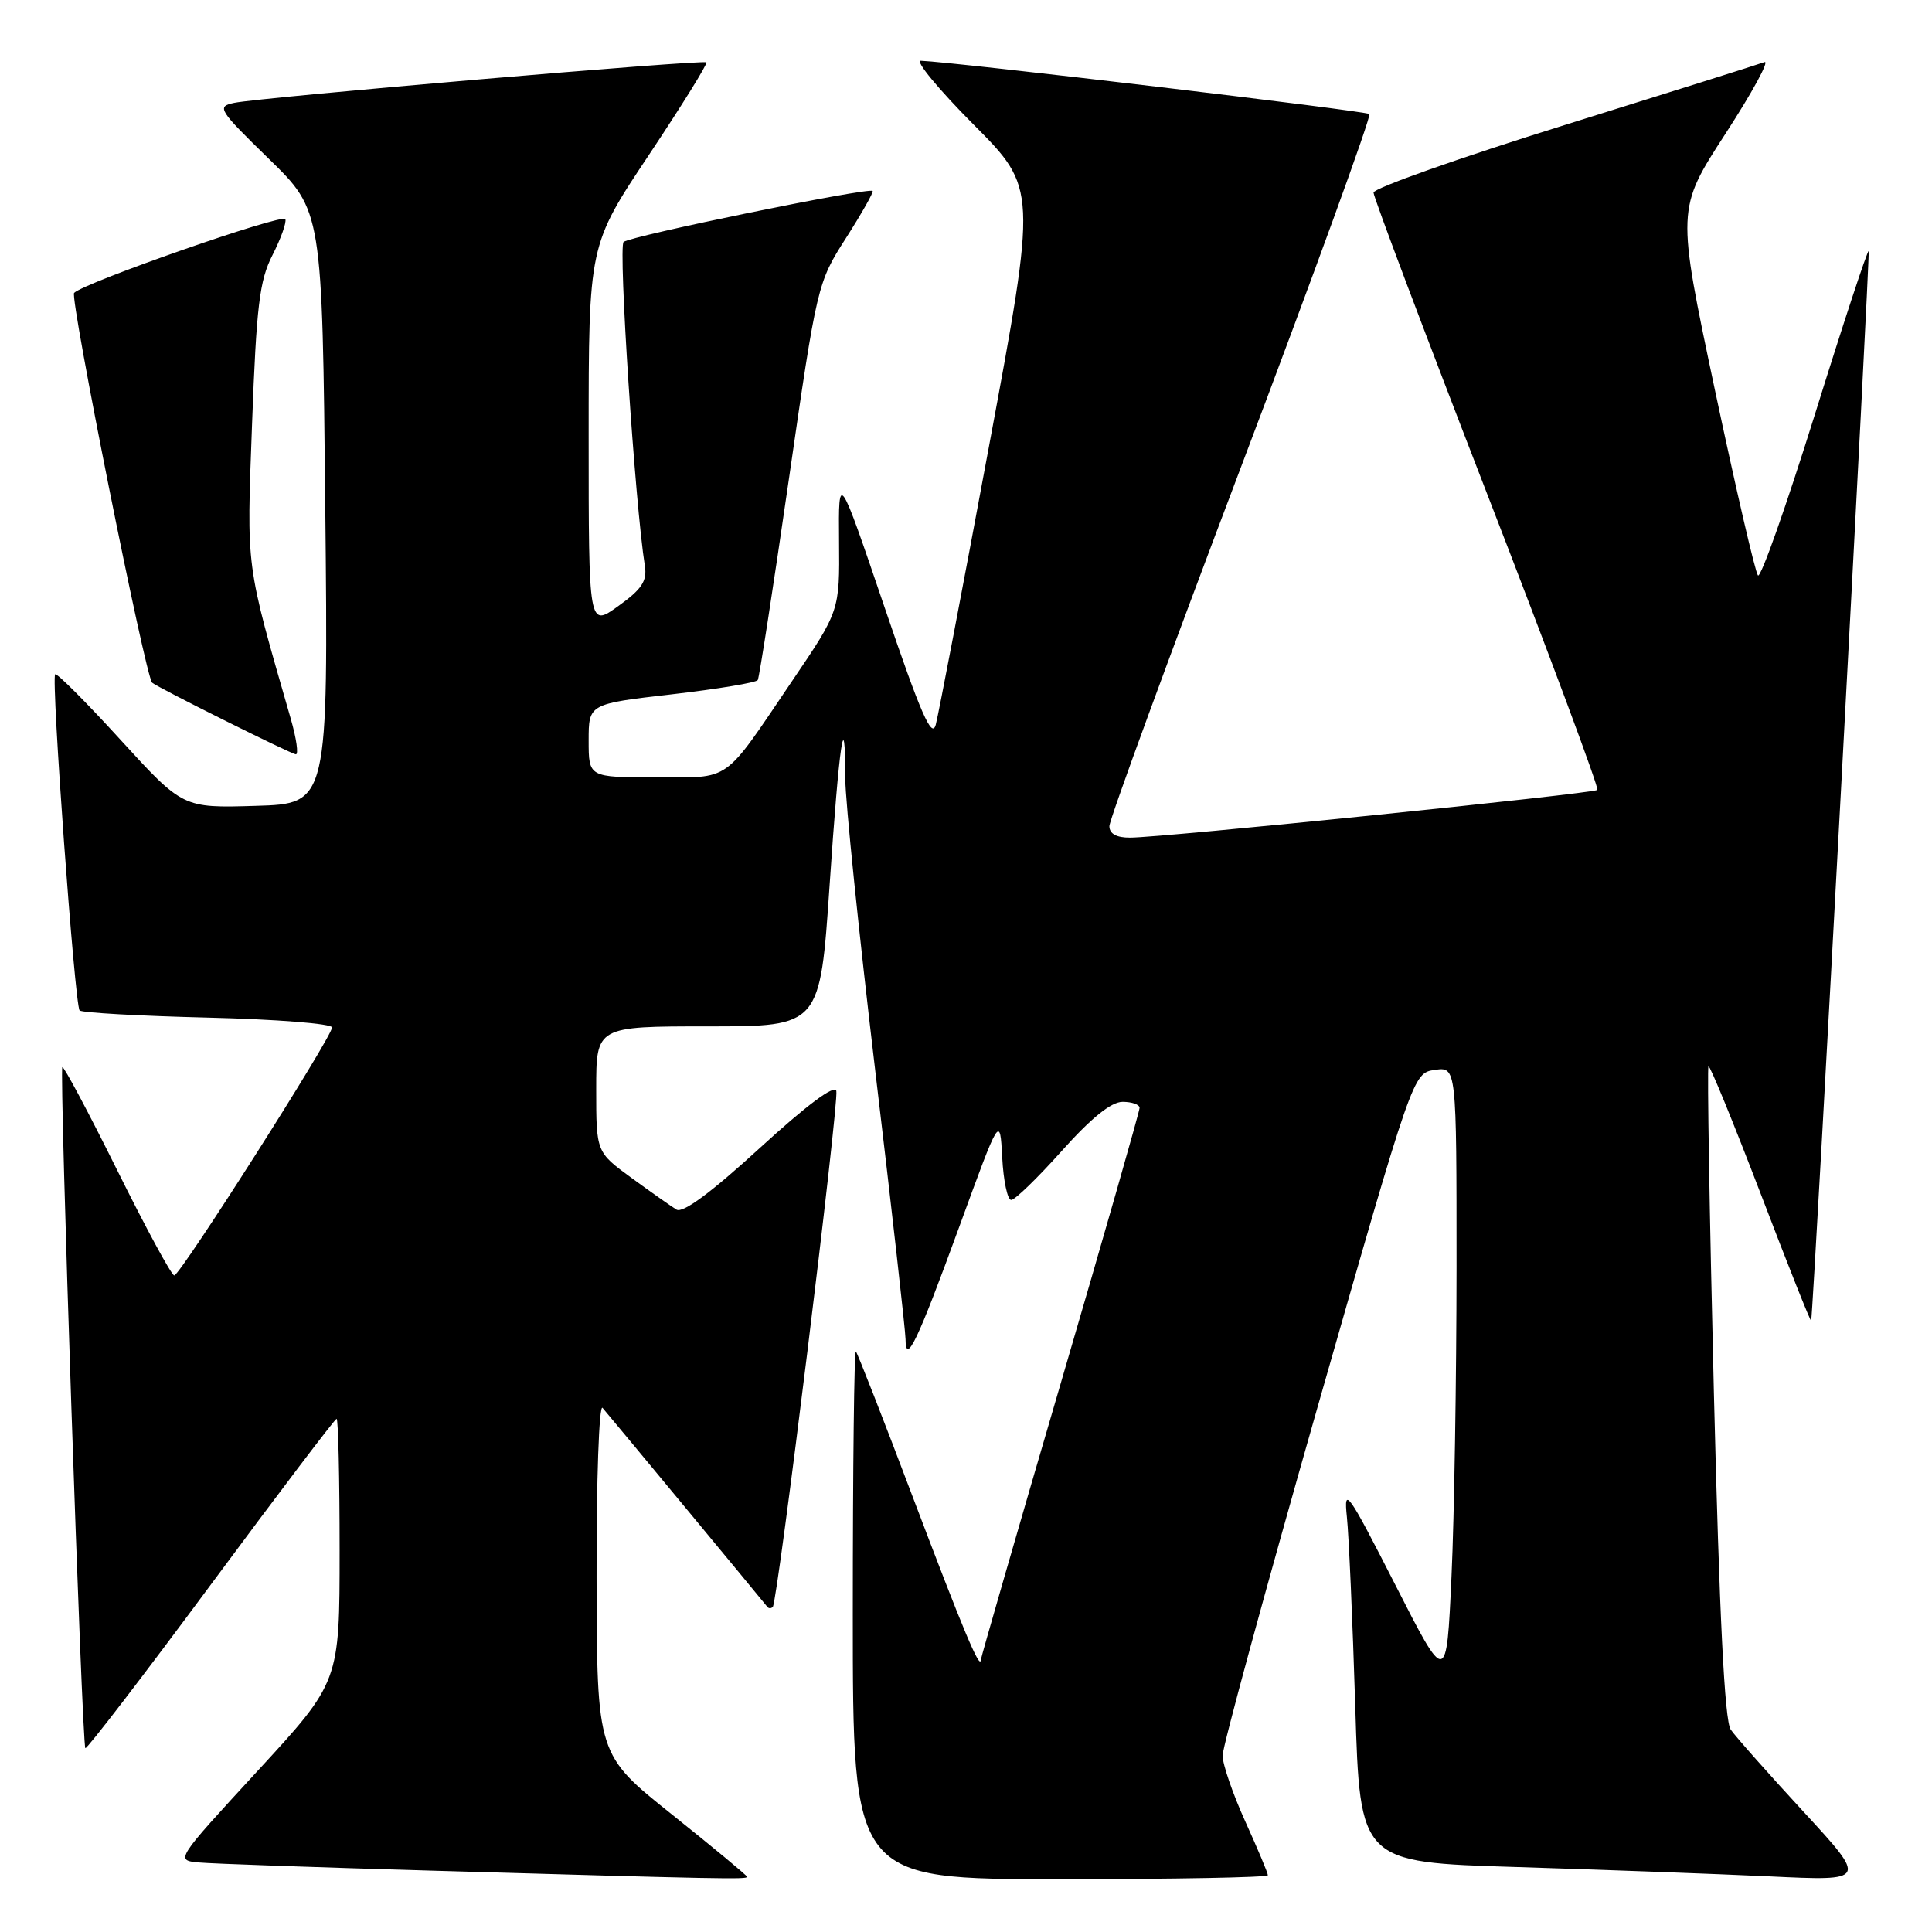 <?xml version="1.0" encoding="UTF-8" standalone="no"?>
<!DOCTYPE svg PUBLIC "-//W3C//DTD SVG 1.1//EN" "http://www.w3.org/Graphics/SVG/1.1/DTD/svg11.dtd" >
<svg xmlns="http://www.w3.org/2000/svg" xmlns:xlink="http://www.w3.org/1999/xlink" version="1.1" viewBox="0 0 256 256">
 <g >
 <path fill="currentColor"
d=" M 99.00 248.69 C 99.00 248.53 94.52 244.81 89.05 240.44 C 79.10 232.50 79.10 232.50 79.05 209.05 C 79.02 196.15 79.38 186.03 79.84 186.55 C 80.66 187.49 101.06 212.12 101.68 212.92 C 101.86 213.15 102.18 213.15 102.40 212.92 C 103.04 212.26 111.18 146.15 110.82 144.56 C 110.62 143.65 106.91 146.42 100.71 152.09 C 94.25 158.01 90.49 160.79 89.64 160.28 C 88.94 159.85 86.26 157.96 83.68 156.08 C 79.00 152.66 79.00 152.66 79.00 144.33 C 79.00 136.00 79.00 136.00 93.83 136.00 C 108.66 136.00 108.66 136.00 109.93 117.25 C 111.20 98.44 112.00 92.98 112.00 103.08 C 112.00 106.06 113.80 123.57 115.99 142.00 C 118.19 160.43 119.98 176.38 119.99 177.45 C 120.01 180.99 121.57 177.72 127.08 162.63 C 132.50 147.77 132.50 147.77 132.80 153.38 C 132.96 156.47 133.50 159.00 133.99 159.00 C 134.48 159.00 137.49 156.08 140.69 152.50 C 144.58 148.15 147.24 146.00 148.75 146.00 C 149.99 146.00 151.00 146.36 151.00 146.80 C 151.00 147.24 146.28 163.75 140.50 183.48 C 134.72 203.20 129.99 219.61 129.97 219.92 C 129.89 221.42 127.63 216.01 121.00 198.50 C 117.05 188.05 113.63 179.31 113.41 179.08 C 113.18 178.85 113.00 194.49 113.00 213.83 C 113.00 249.00 113.00 249.00 140.50 249.00 C 155.62 249.00 168.00 248.77 168.00 248.48 C 168.00 248.19 166.65 244.98 165.00 241.34 C 163.35 237.70 162.00 233.78 162.00 232.62 C 162.00 231.46 167.68 210.64 174.61 186.36 C 187.23 142.19 187.23 142.19 190.11 141.77 C 193.00 141.35 193.00 141.35 193.00 167.92 C 192.99 182.54 192.70 200.98 192.33 208.91 C 191.67 223.32 191.67 223.32 184.84 209.91 C 178.57 197.62 178.04 196.88 178.47 201.00 C 178.73 203.47 179.23 214.78 179.58 226.13 C 180.21 246.76 180.21 246.76 200.86 247.39 C 212.21 247.74 227.34 248.30 234.47 248.63 C 247.44 249.25 247.44 249.25 238.97 240.06 C 234.31 235.00 229.97 230.11 229.33 229.18 C 228.52 228.02 227.83 214.15 227.10 184.56 C 226.52 160.94 226.20 141.47 226.38 141.29 C 226.56 141.10 229.68 148.73 233.32 158.23 C 236.95 167.73 239.95 175.28 239.99 175.00 C 240.36 172.46 247.82 33.49 247.61 33.27 C 247.45 33.11 244.23 42.89 240.46 54.99 C 236.68 67.09 233.30 76.66 232.94 76.25 C 232.58 75.84 230.01 64.74 227.22 51.60 C 222.16 27.70 222.16 27.70 228.63 17.72 C 232.19 12.24 234.52 7.96 233.80 8.23 C 233.09 8.50 221.14 12.26 207.25 16.59 C 193.36 20.92 182.00 24.94 182.00 25.52 C 182.00 26.11 188.77 44.06 197.04 65.41 C 205.32 86.77 211.90 104.44 211.66 104.67 C 211.19 105.15 154.08 110.98 149.75 110.99 C 147.94 111.00 147.00 110.48 147.00 109.47 C 147.00 108.62 154.86 87.16 164.48 61.78 C 174.09 36.39 181.73 15.39 181.45 15.11 C 181.02 14.69 126.55 8.22 122.02 8.05 C 121.21 8.02 124.34 11.81 128.98 16.48 C 137.41 24.95 137.41 24.95 131.03 59.23 C 127.53 78.08 124.36 94.62 124.00 96.00 C 123.49 97.97 122.03 94.65 117.22 80.50 C 111.10 62.50 111.10 62.50 111.18 71.72 C 111.26 80.94 111.26 80.94 104.97 90.22 C 95.67 103.95 97.02 103.00 86.85 103.00 C 78.00 103.00 78.00 103.00 78.00 98.13 C 78.00 93.27 78.00 93.27 89.03 92.00 C 95.09 91.30 100.21 90.45 100.41 90.11 C 100.61 89.78 102.46 77.80 104.53 63.50 C 108.25 37.77 108.32 37.44 112.10 31.54 C 114.19 28.26 115.78 25.45 115.63 25.30 C 115.12 24.79 83.52 31.27 82.63 32.06 C 81.90 32.71 84.14 66.78 85.45 75.00 C 85.76 76.99 85.04 78.08 81.92 80.31 C 78.00 83.13 78.00 83.13 78.00 57.81 C 78.00 32.50 78.00 32.50 85.97 20.55 C 90.35 13.97 93.78 8.45 93.60 8.26 C 93.20 7.86 34.53 12.90 31.03 13.63 C 28.68 14.12 28.93 14.52 35.62 21.04 C 42.70 27.94 42.70 27.94 43.10 67.22 C 43.50 106.50 43.50 106.50 33.87 106.78 C 24.23 107.07 24.23 107.07 15.96 98.02 C 11.42 93.04 7.52 89.14 7.31 89.35 C 6.75 89.91 9.91 133.24 10.55 133.89 C 10.86 134.19 18.51 134.62 27.55 134.84 C 36.60 135.06 44.00 135.64 44.00 136.14 C 44.00 137.39 23.88 169.00 23.09 169.00 C 22.73 169.00 19.33 162.72 15.52 155.04 C 11.71 147.36 8.44 141.22 8.26 141.41 C 7.84 141.83 10.86 231.19 11.31 231.64 C 11.49 231.82 18.97 222.08 27.92 209.99 C 36.88 197.89 44.38 188.00 44.60 188.00 C 44.82 188.00 45.00 195.84 45.00 205.43 C 45.00 222.86 45.00 222.86 34.11 234.68 C 23.23 246.50 23.23 246.50 26.36 246.79 C 28.09 246.95 42.10 247.44 57.50 247.88 C 95.72 248.98 99.00 249.05 99.00 248.69 Z  M 38.53 95.25 C 32.49 74.26 32.68 75.78 33.40 56.13 C 33.98 40.54 34.38 37.17 36.10 33.81 C 37.21 31.63 37.98 29.49 37.81 29.04 C 37.51 28.24 11.16 37.44 9.82 38.81 C 9.22 39.42 19.27 89.66 20.16 90.46 C 20.86 91.09 38.53 99.90 39.20 99.95 C 39.58 99.98 39.28 97.86 38.53 95.25 Z "/>
</g>
</svg>